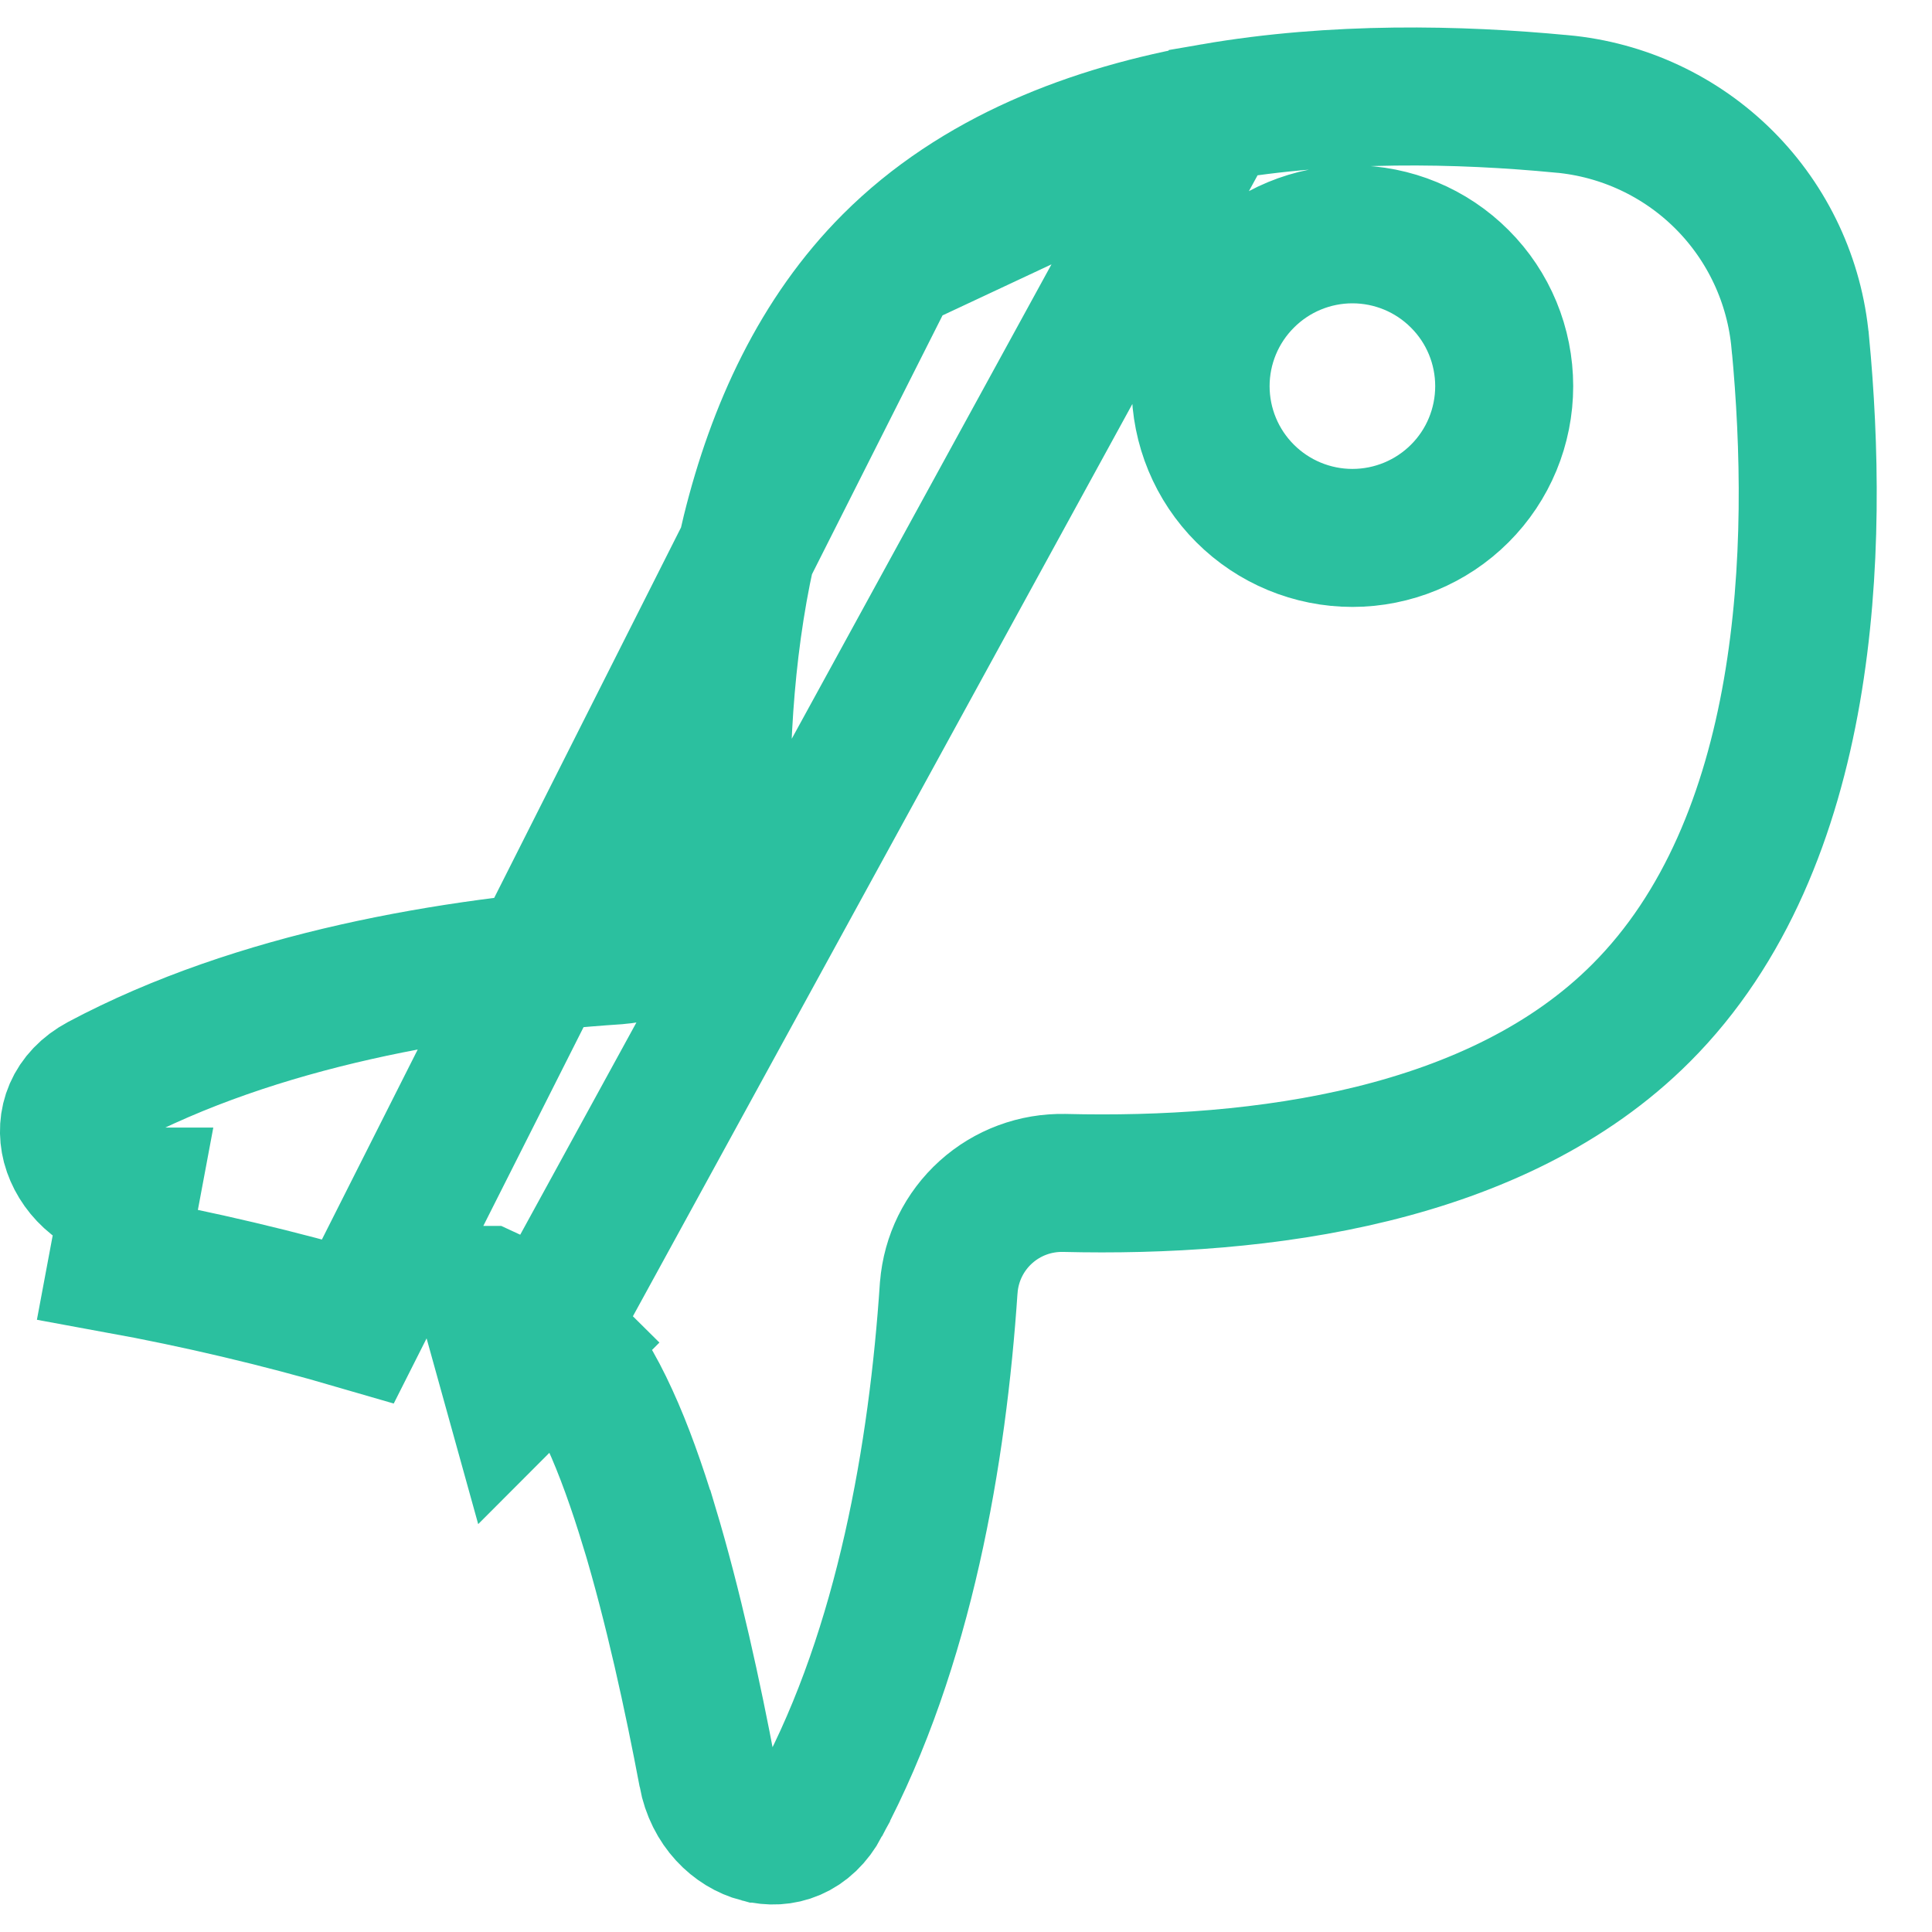 <svg width="21" height="21" viewBox="0 0 21 21" fill="none" xmlns="http://www.w3.org/2000/svg">
<path d="M9.692 2.859L9.692 2.859C8.126 4.426 7.792 6.997 7.845 9.127L7.845 9.128C7.852 9.442 7.738 9.748 7.527 9.982C7.316 10.215 7.024 10.36 6.71 10.384L6.701 10.385L6.701 10.385C4.911 10.505 2.798 10.862 1.093 11.77C0.792 11.931 0.706 12.2 0.769 12.446C0.838 12.701 1.064 12.94 1.414 13.006C1.414 13.006 1.415 13.006 1.415 13.006L1.277 13.743C2.158 13.904 3.031 14.11 3.891 14.361L9.692 2.859ZM9.692 2.859C10.612 1.938 11.871 1.45 13.189 1.221L9.692 2.859ZM5.576 15.126L6.106 14.595C5.914 14.404 5.627 14.231 5.285 14.075C5.285 14.075 5.284 14.075 5.284 14.075L5.576 15.126ZM5.576 15.126L6.106 14.595C6.298 14.788 6.47 15.077 6.624 15.414C6.782 15.757 6.925 16.162 7.056 16.592L7.057 16.593C7.317 17.456 7.531 18.441 7.69 19.284L7.69 19.285C7.757 19.639 7.998 19.865 8.249 19.931L8.25 19.931C8.496 19.995 8.764 19.911 8.925 19.609L8.925 19.608C9.834 17.904 10.192 15.791 10.312 14.001L10.313 13.992L10.313 13.992C10.338 13.678 10.482 13.386 10.716 13.175C10.95 12.964 11.255 12.851 11.57 12.858L11.571 12.858C13.701 12.91 16.273 12.579 17.838 11.011L17.838 11.011C18.76 10.089 19.248 8.829 19.477 7.512L19.477 7.512C19.706 6.194 19.674 4.834 19.569 3.727L19.568 3.723C19.508 3.056 19.216 2.43 18.742 1.956C18.268 1.482 17.643 1.19 16.975 1.129L16.971 1.129C15.865 1.023 14.505 0.993 13.189 1.221L5.576 15.126ZM15.867 3.031C15.558 2.721 15.138 2.547 14.7 2.547C14.263 2.547 13.843 2.721 13.534 3.031C13.224 3.34 13.05 3.76 13.05 4.197C13.05 4.635 13.224 5.055 13.534 5.364C13.843 5.673 14.263 5.847 14.7 5.847C15.138 5.847 15.558 5.673 15.867 5.364C16.177 5.055 16.35 4.635 16.35 4.197C16.35 3.76 16.177 3.34 15.867 3.031Z" stroke="#2BC09F" stroke-width="1.5"/>
</svg>
